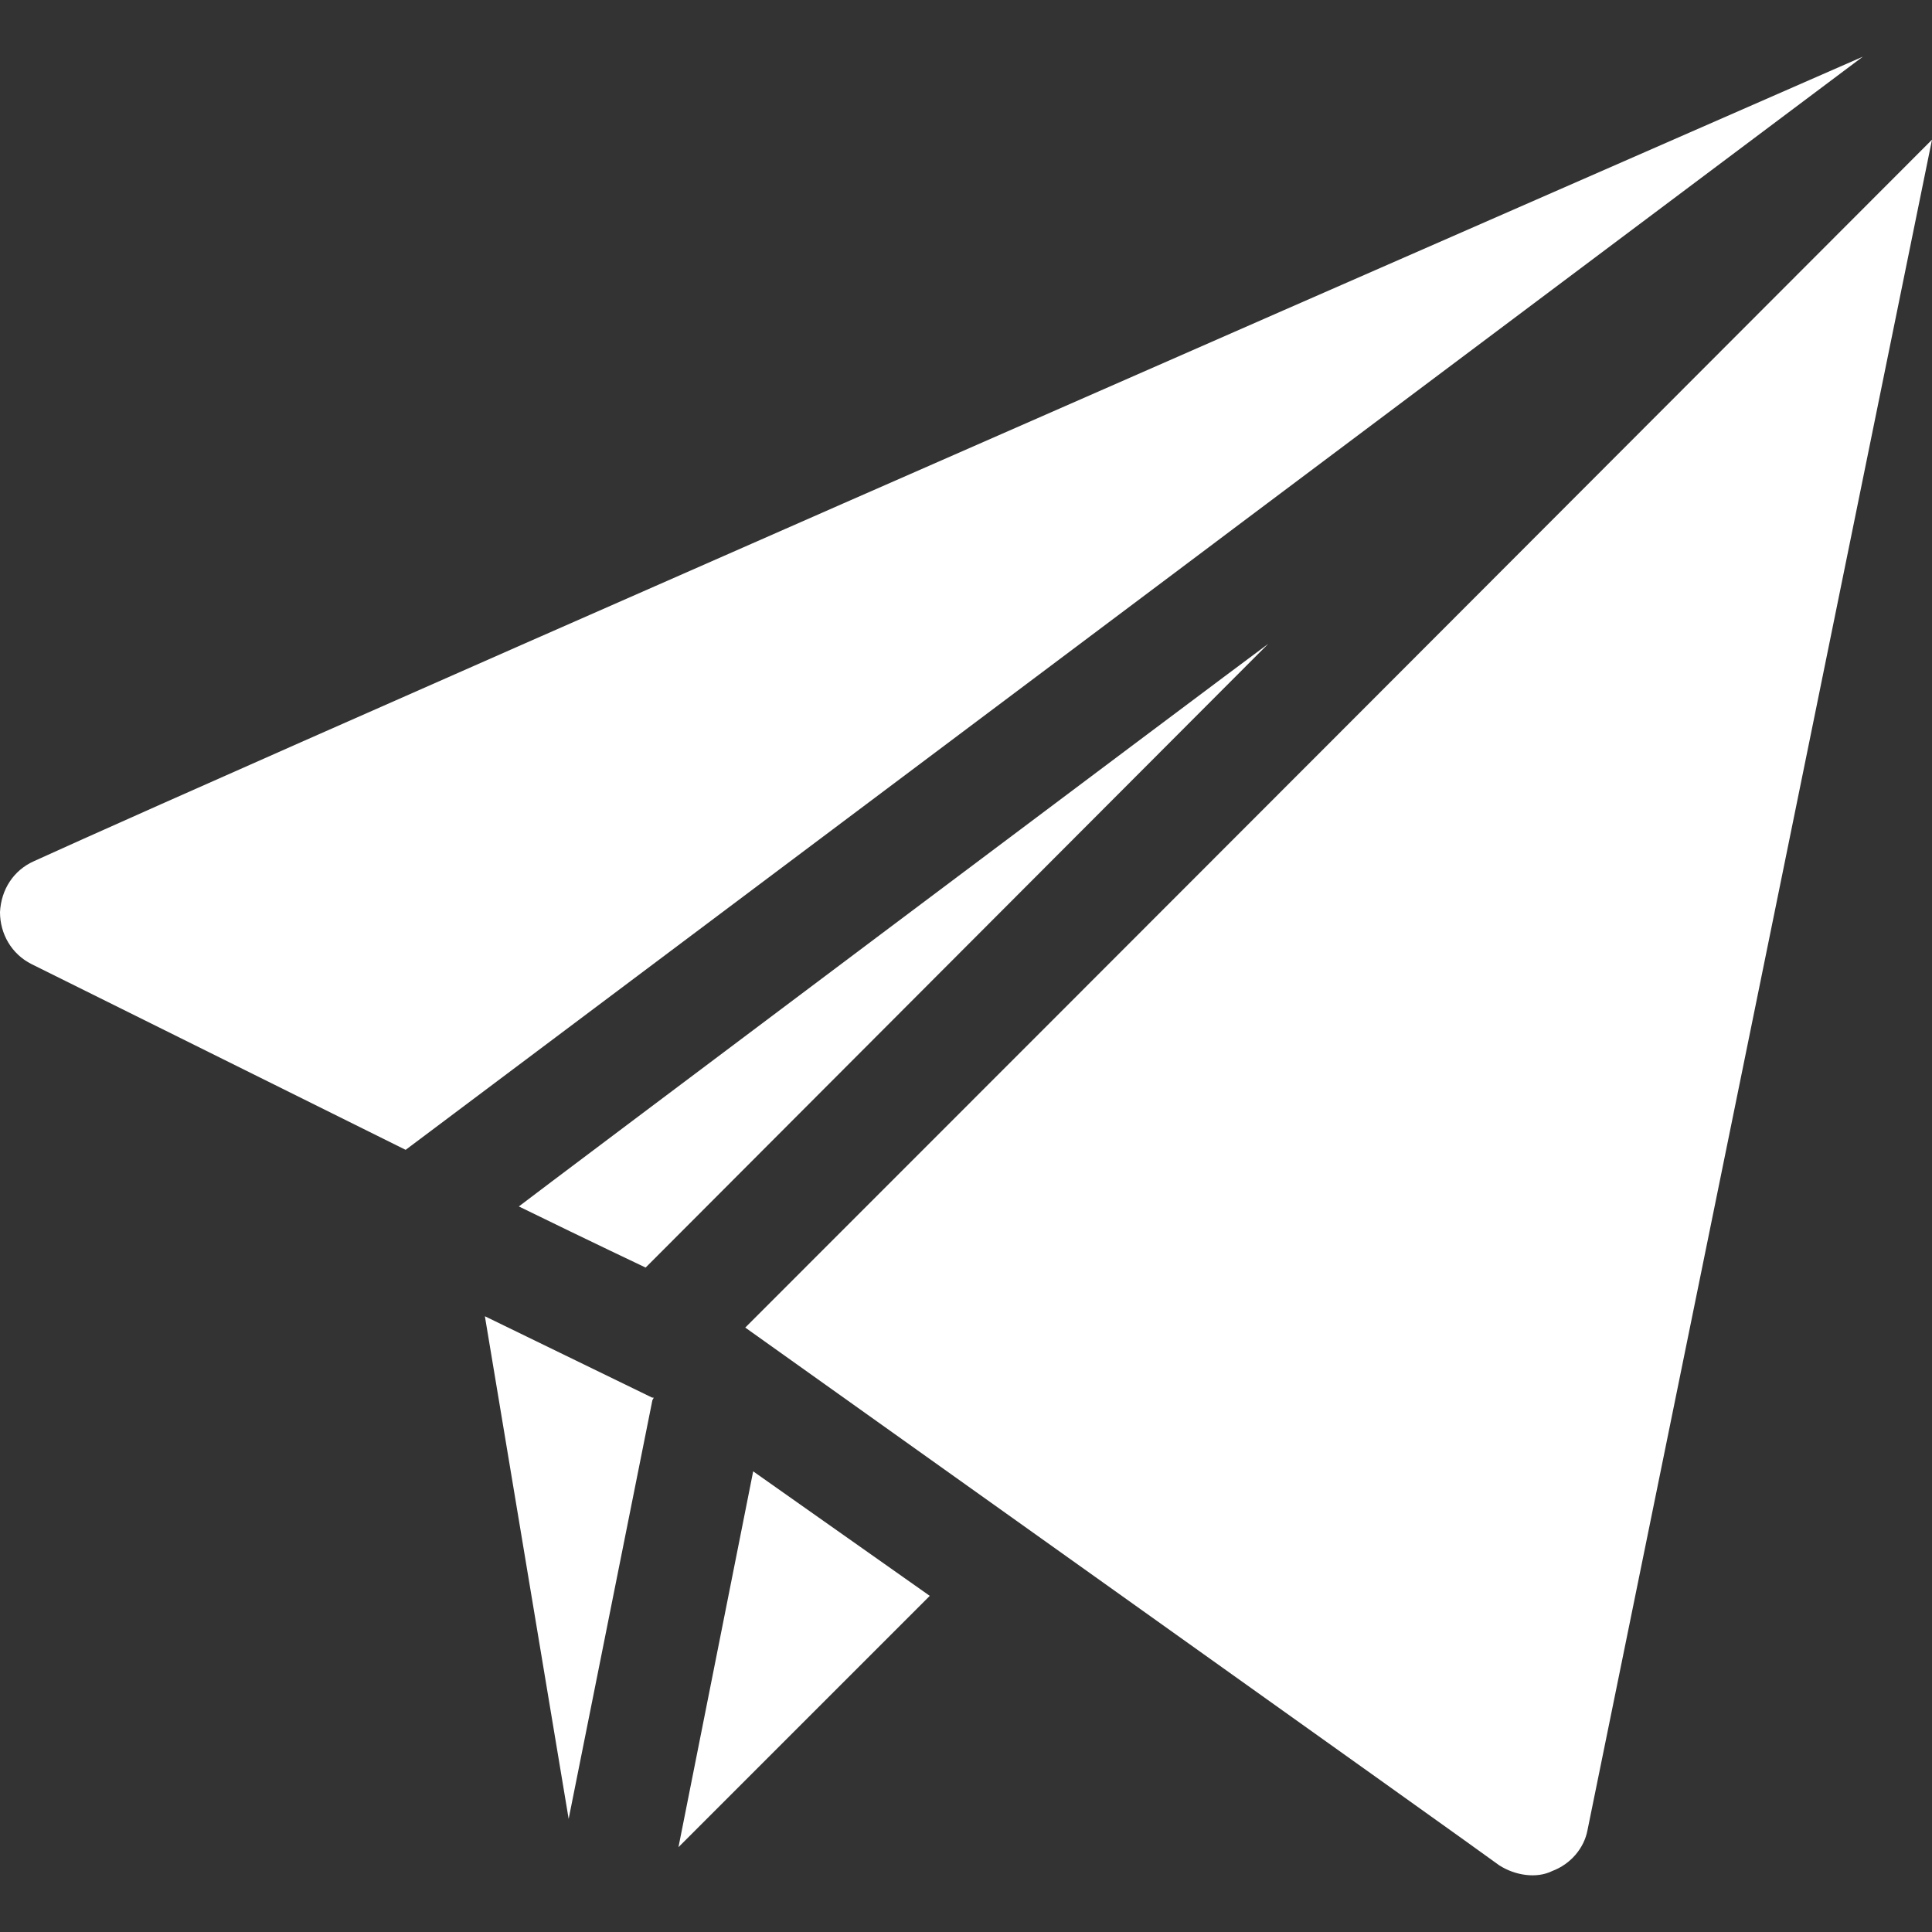 <?xml version="1.0"?>
<svg xmlns="http://www.w3.org/2000/svg" xmlns:xlink="http://www.w3.org/1999/xlink" version="1.1" id="Capa_1" x="0px" y="0px" viewBox="0 0 512 512" style="enable-background:new 0 0 512 512;" xml:space="preserve" width="512px" height="512px"><rect x="0" y="0" width="512" height="512" fill="#333333" stroke="none"/><g><g>
	<path d="M336.099,170.62c-2.996,3.001-175.946,176.266-165,165.3c-11.4-5.4-30.599-14.7-33.6-16.201   C140.501,317.321,324.699,179.019,336.099,170.62z" data-original="#000000" class="active-path" data-old_color="#ffffff" fill="#ffffff"/>
	<polygon points="172.899,370.419 173.2,370.419 172.899,371.02  " data-original="#000000" class="active-path" data-old_color="#ffffff" fill="#ffffff"/>
	<path d="M512,37.02L420.7,485.02c-0.899,4.801-4.499,9-9.3,10.8c-4.2,2.1-9.901,1.201-14.099-1.5   c-2.431-1.942-202.336-144.304-199.801-142.5C307.257,242.062,402.383,146.81,512,37.02z" data-original="#000000" class="active-path" data-old_color="#ffffff" fill="#ffffff"/>
	<path d="M128.5,348.82c0.504,3.038,16.65,99.901,22.2,133.2c0.604-3.021,23.463-117.318,22.2-111l0.3-0.601h-0.3   C169.876,368.949,125.477,347.35,128.5,348.82z" data-original="#000000" class="active-path" data-old_color="#ffffff" fill="#ffffff"/>
	<polygon points="199.6,389.92 179.801,489.52 246.4,422.919  " data-original="#000000" class="active-path" data-old_color="#ffffff" fill="#ffffff"/>
	<g>
		<path d="M493.671,15.02C30.216,217.793,14.853,225.659,9,228.22c-5.4,2.401-8.699,7.5-9,13.5c0,5.7,2.999,11.1,8.401,13.801    l99.099,49.199C670.108-117.352-100.336,460.508,493.671,15.02z" data-original="#000000" class="active-path" data-old_color="#ffffff" fill="#ffffff"/>
	</g>
</g></g> </svg>
